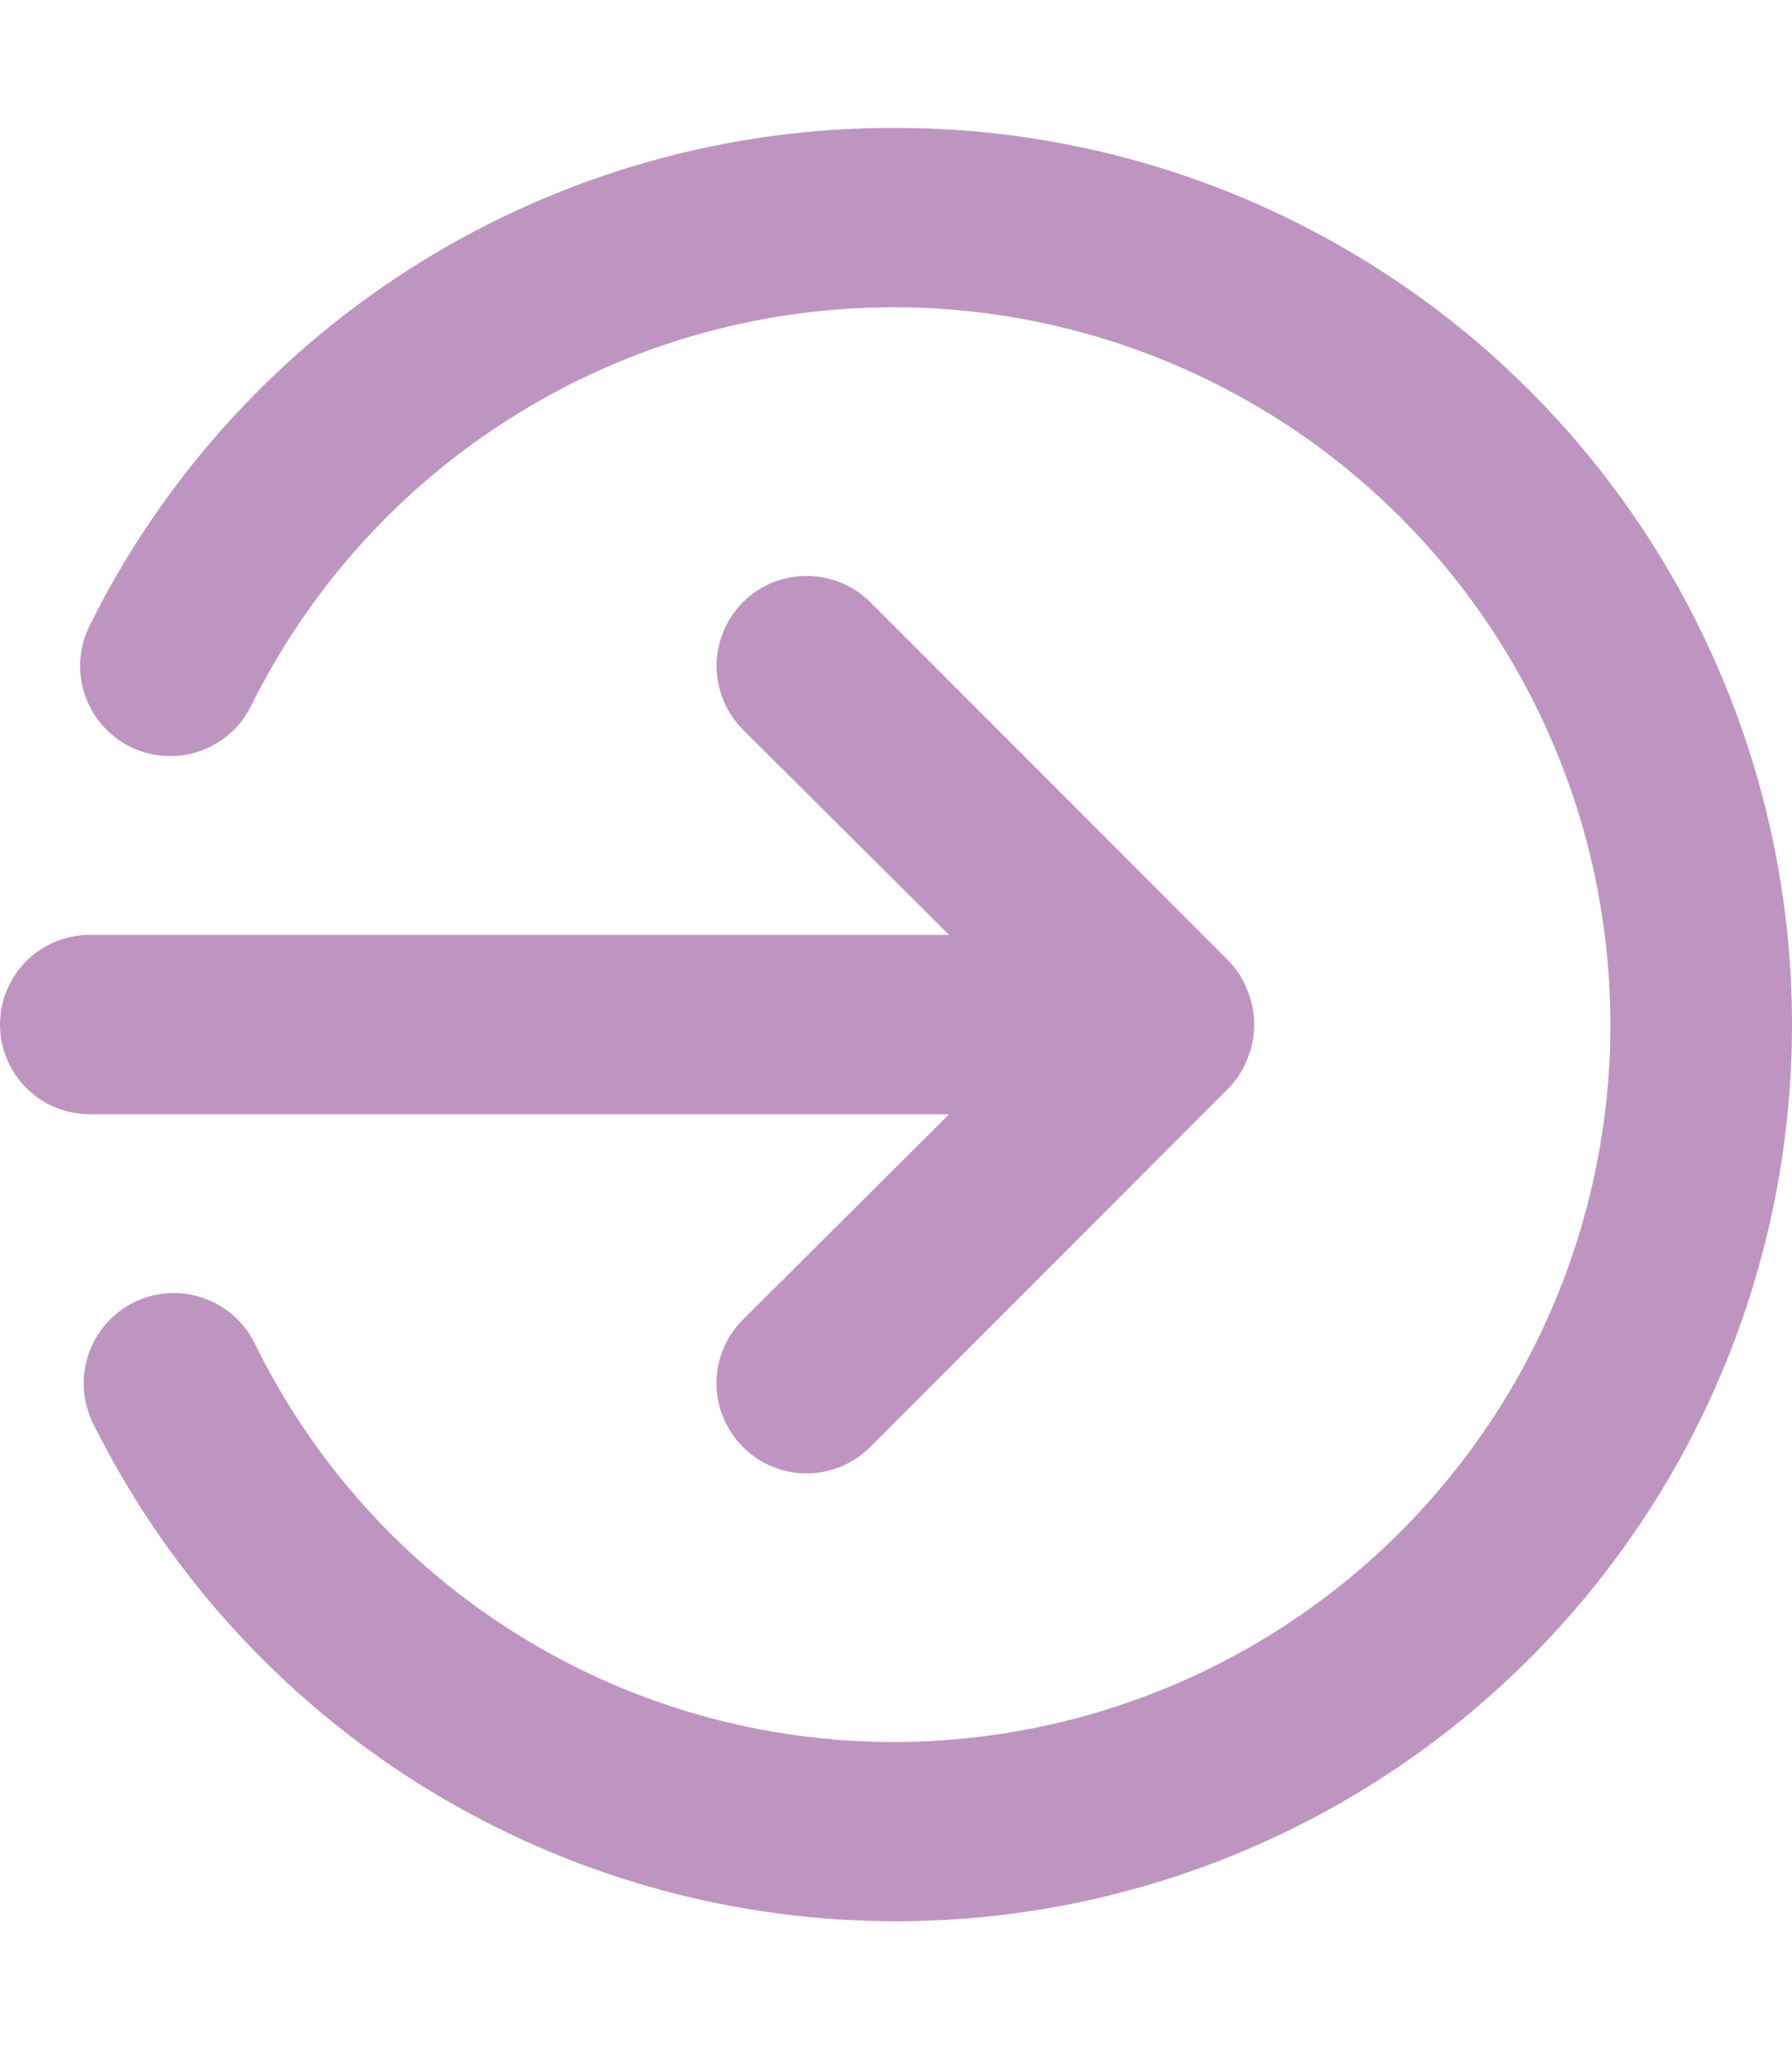 <svg width="14" height="16" viewBox="0 0 14 16" fill="none" xmlns="http://www.w3.org/2000/svg">
<path d="M7.415 8.7L5.804 10.304C5.739 10.369 5.687 10.446 5.651 10.532C5.616 10.617 5.597 10.709 5.597 10.801C5.597 10.893 5.616 10.985 5.651 11.07C5.687 11.155 5.739 11.233 5.804 11.298C5.869 11.364 5.947 11.416 6.032 11.451C6.118 11.487 6.209 11.505 6.301 11.505C6.394 11.505 6.485 11.487 6.571 11.451C6.656 11.416 6.734 11.364 6.799 11.298L9.599 8.497C9.663 8.431 9.713 8.352 9.746 8.266C9.816 8.096 9.816 7.905 9.746 7.734C9.713 7.648 9.663 7.57 9.599 7.503L6.799 4.702C6.733 4.637 6.656 4.585 6.571 4.55C6.485 4.515 6.394 4.497 6.301 4.497C6.209 4.497 6.118 4.515 6.032 4.55C5.947 4.585 5.87 4.637 5.804 4.702C5.739 4.768 5.687 4.845 5.652 4.931C5.617 5.016 5.598 5.107 5.598 5.2C5.598 5.292 5.617 5.383 5.652 5.469C5.687 5.554 5.739 5.631 5.804 5.697L7.415 7.3H0.7C0.514 7.3 0.336 7.374 0.205 7.505C0.074 7.636 0 7.815 0 8C0 8.186 0.074 8.364 0.205 8.495C0.336 8.627 0.514 8.7 0.7 8.7H7.415ZM7.002 0.999C5.693 0.993 4.409 1.354 3.295 2.041C2.182 2.727 1.282 3.713 0.7 4.885C0.617 5.052 0.603 5.245 0.662 5.422C0.721 5.6 0.848 5.746 1.015 5.83C1.182 5.913 1.376 5.927 1.553 5.868C1.73 5.809 1.877 5.682 1.96 5.515C2.403 4.621 3.076 3.861 3.911 3.315C4.745 2.768 5.71 2.454 6.707 2.406C7.703 2.357 8.694 2.575 9.578 3.038C10.462 3.5 11.206 4.191 11.733 5.037C12.261 5.884 12.553 6.856 12.579 7.853C12.606 8.85 12.365 9.836 11.883 10.709C11.4 11.582 10.694 12.311 9.836 12.819C8.977 13.328 7.999 13.598 7.002 13.602C5.958 13.606 4.933 13.316 4.047 12.765C3.16 12.214 2.447 11.424 1.988 10.486C1.905 10.319 1.758 10.192 1.581 10.133C1.404 10.073 1.21 10.087 1.043 10.171C0.876 10.254 0.749 10.401 0.69 10.578C0.631 10.755 0.645 10.949 0.728 11.116C1.283 12.233 2.127 13.182 3.171 13.864C4.216 14.545 5.424 14.936 6.67 14.994C7.916 15.053 9.155 14.777 10.259 14.196C11.363 13.615 12.291 12.75 12.949 11.69C13.606 10.63 13.969 9.413 13.998 8.166C14.028 6.919 13.723 5.687 13.117 4.597C12.511 3.506 11.624 2.598 10.549 1.966C9.474 1.333 8.249 0.999 7.002 0.999Z" fill="#BE95C0"/>
</svg>
